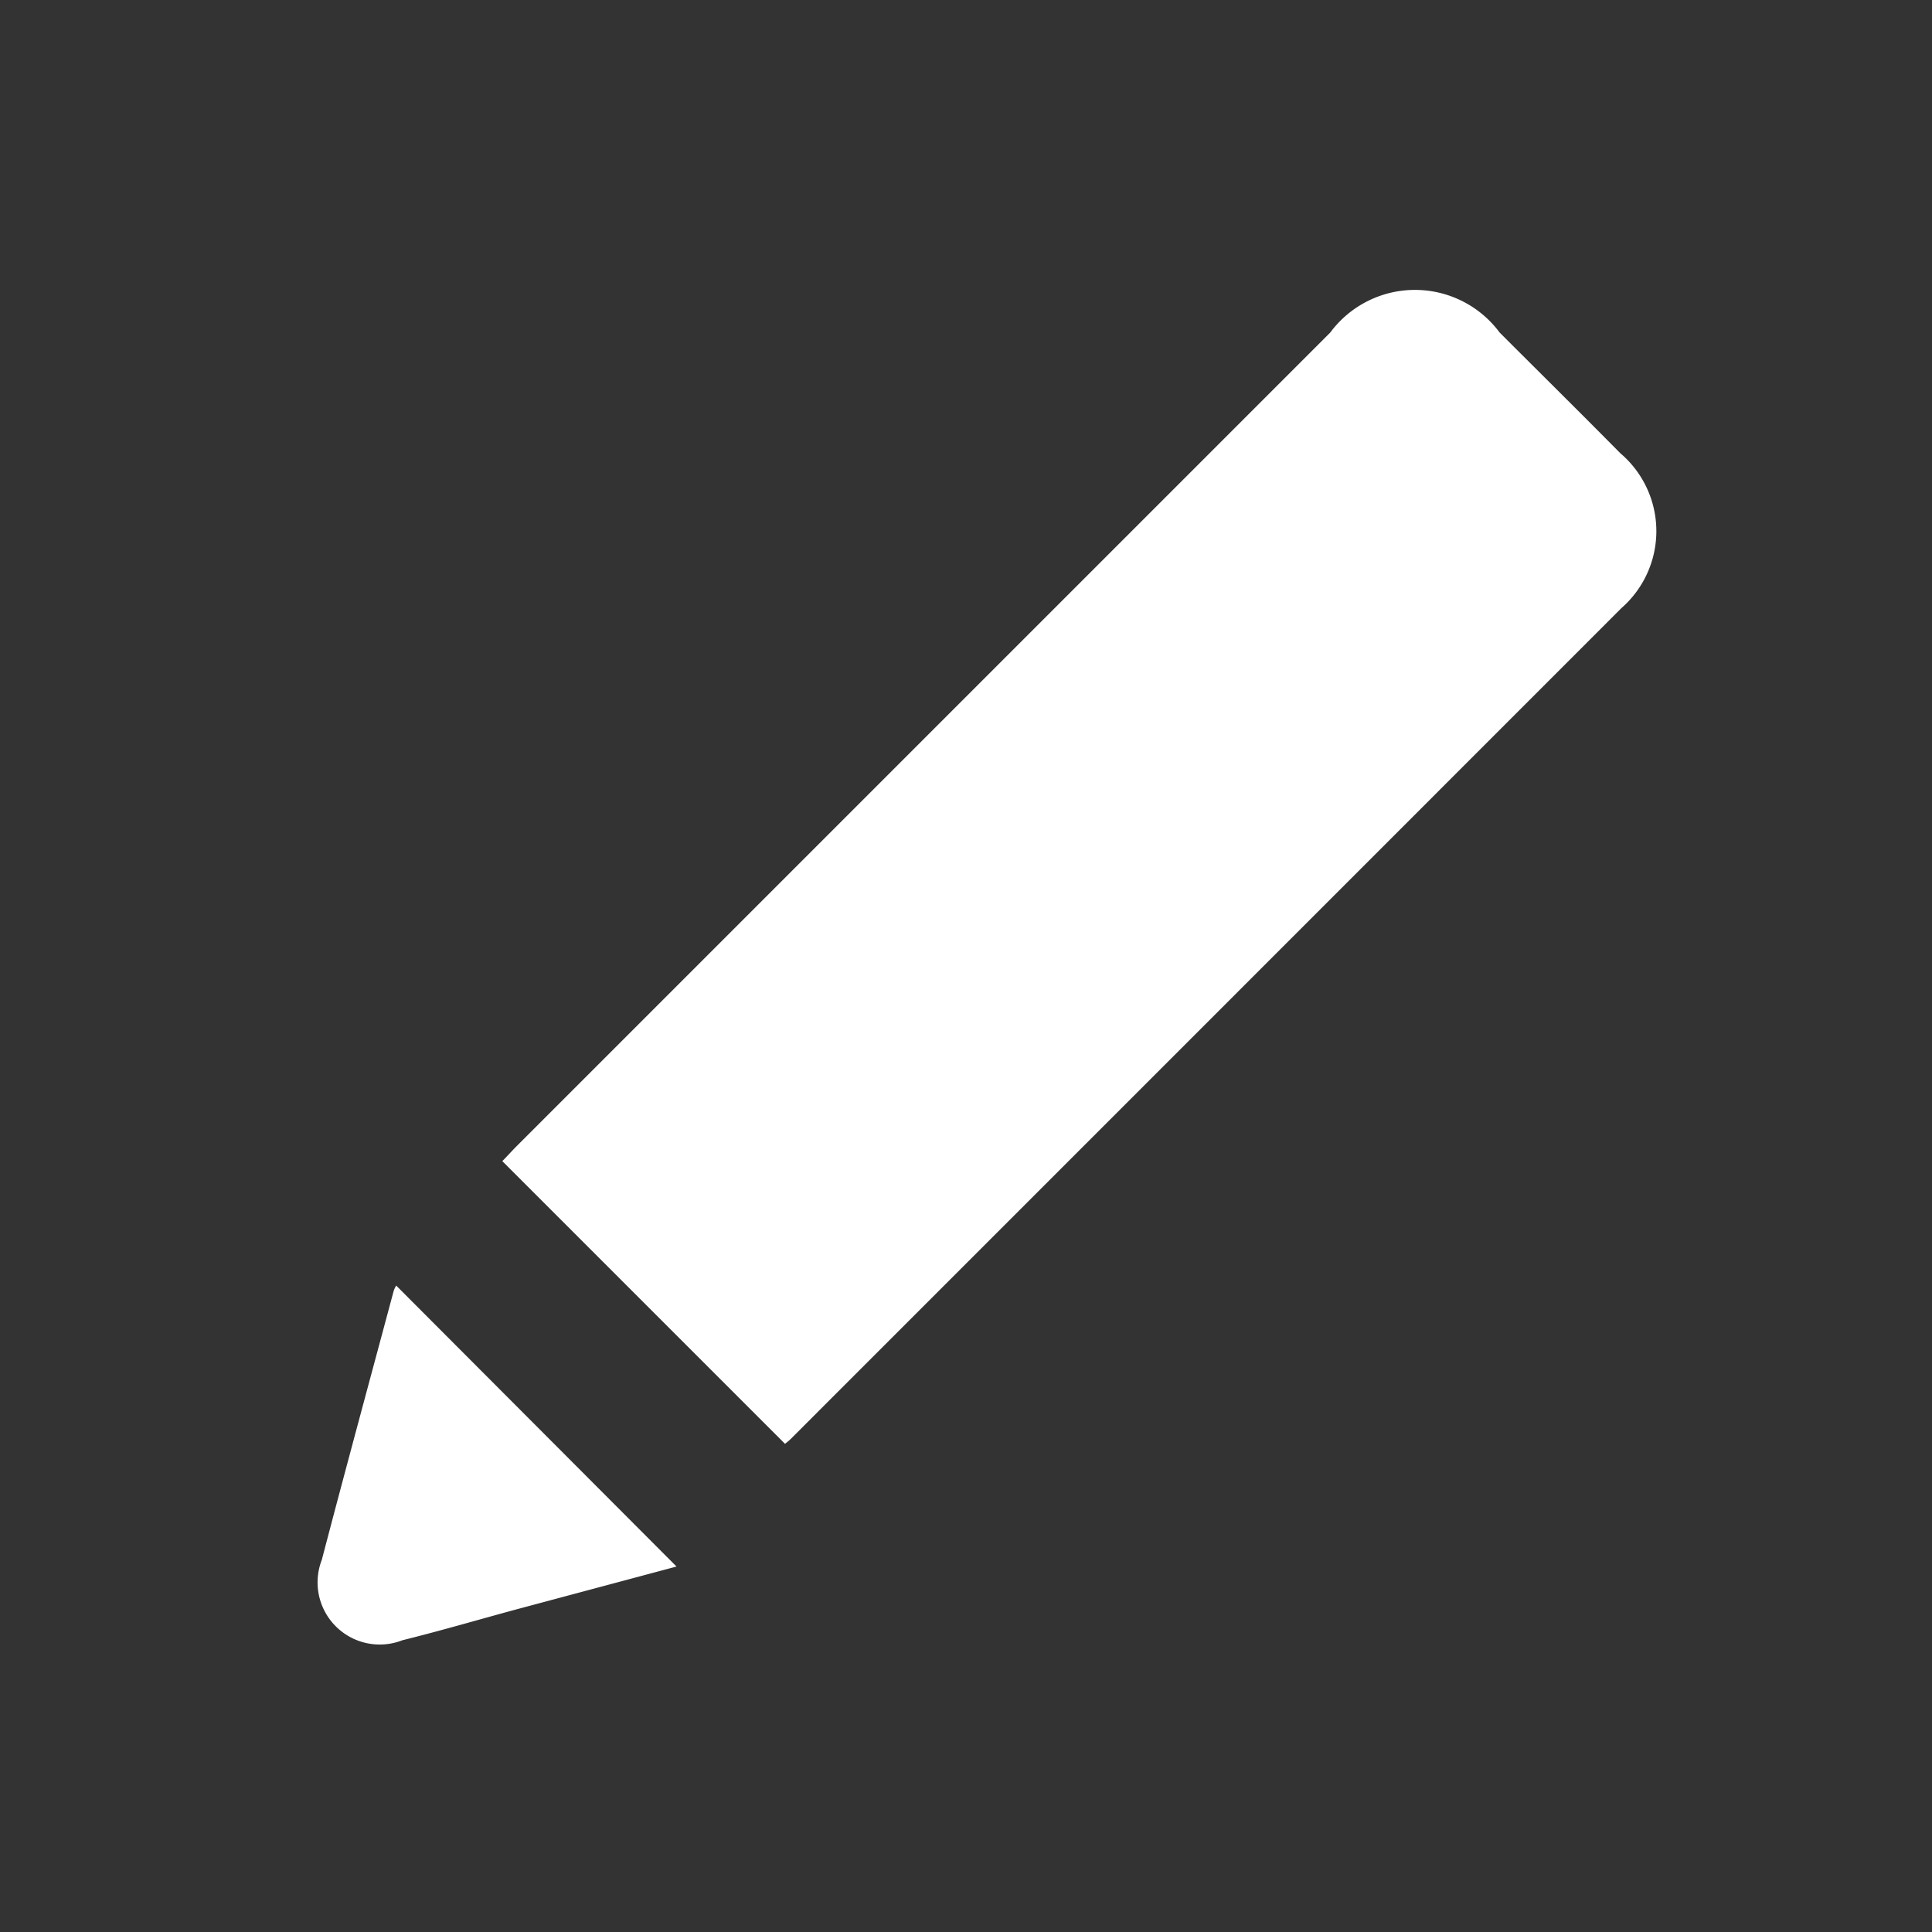 <svg xmlns="http://www.w3.org/2000/svg" width="12" height="12" viewBox="0 0 12 12"><rect x="0" y="0" width="12" height="12" fill="#333333" stroke="none"/><defs><style>.a{fill:none;}.b{fill:#fff;}</style></defs><g transform="translate(-6.474 -6)"><rect class="a" width="12" height="12" transform="translate(6.474 6)"/><path class="b" d="M640.141,344.23c.009-.008.023-.018.035-.03q2.581-2.581,5.161-5.162a.635.635,0,0,0-.008-.961c-.248-.251-.5-.5-.749-.749a.655.655,0,0,0-1.053,0l-5.052,5.052c-.033.033-.064.068-.09.094Zm-2.415-.983a.145.145,0,0,0-.016.034c-.149.556-.3,1.111-.446,1.669a.386.386,0,0,0,.5.5c.238-.059.473-.128.709-.192l.994-.266Z" transform="translate(-628.791 -329.262)"/></g></svg>